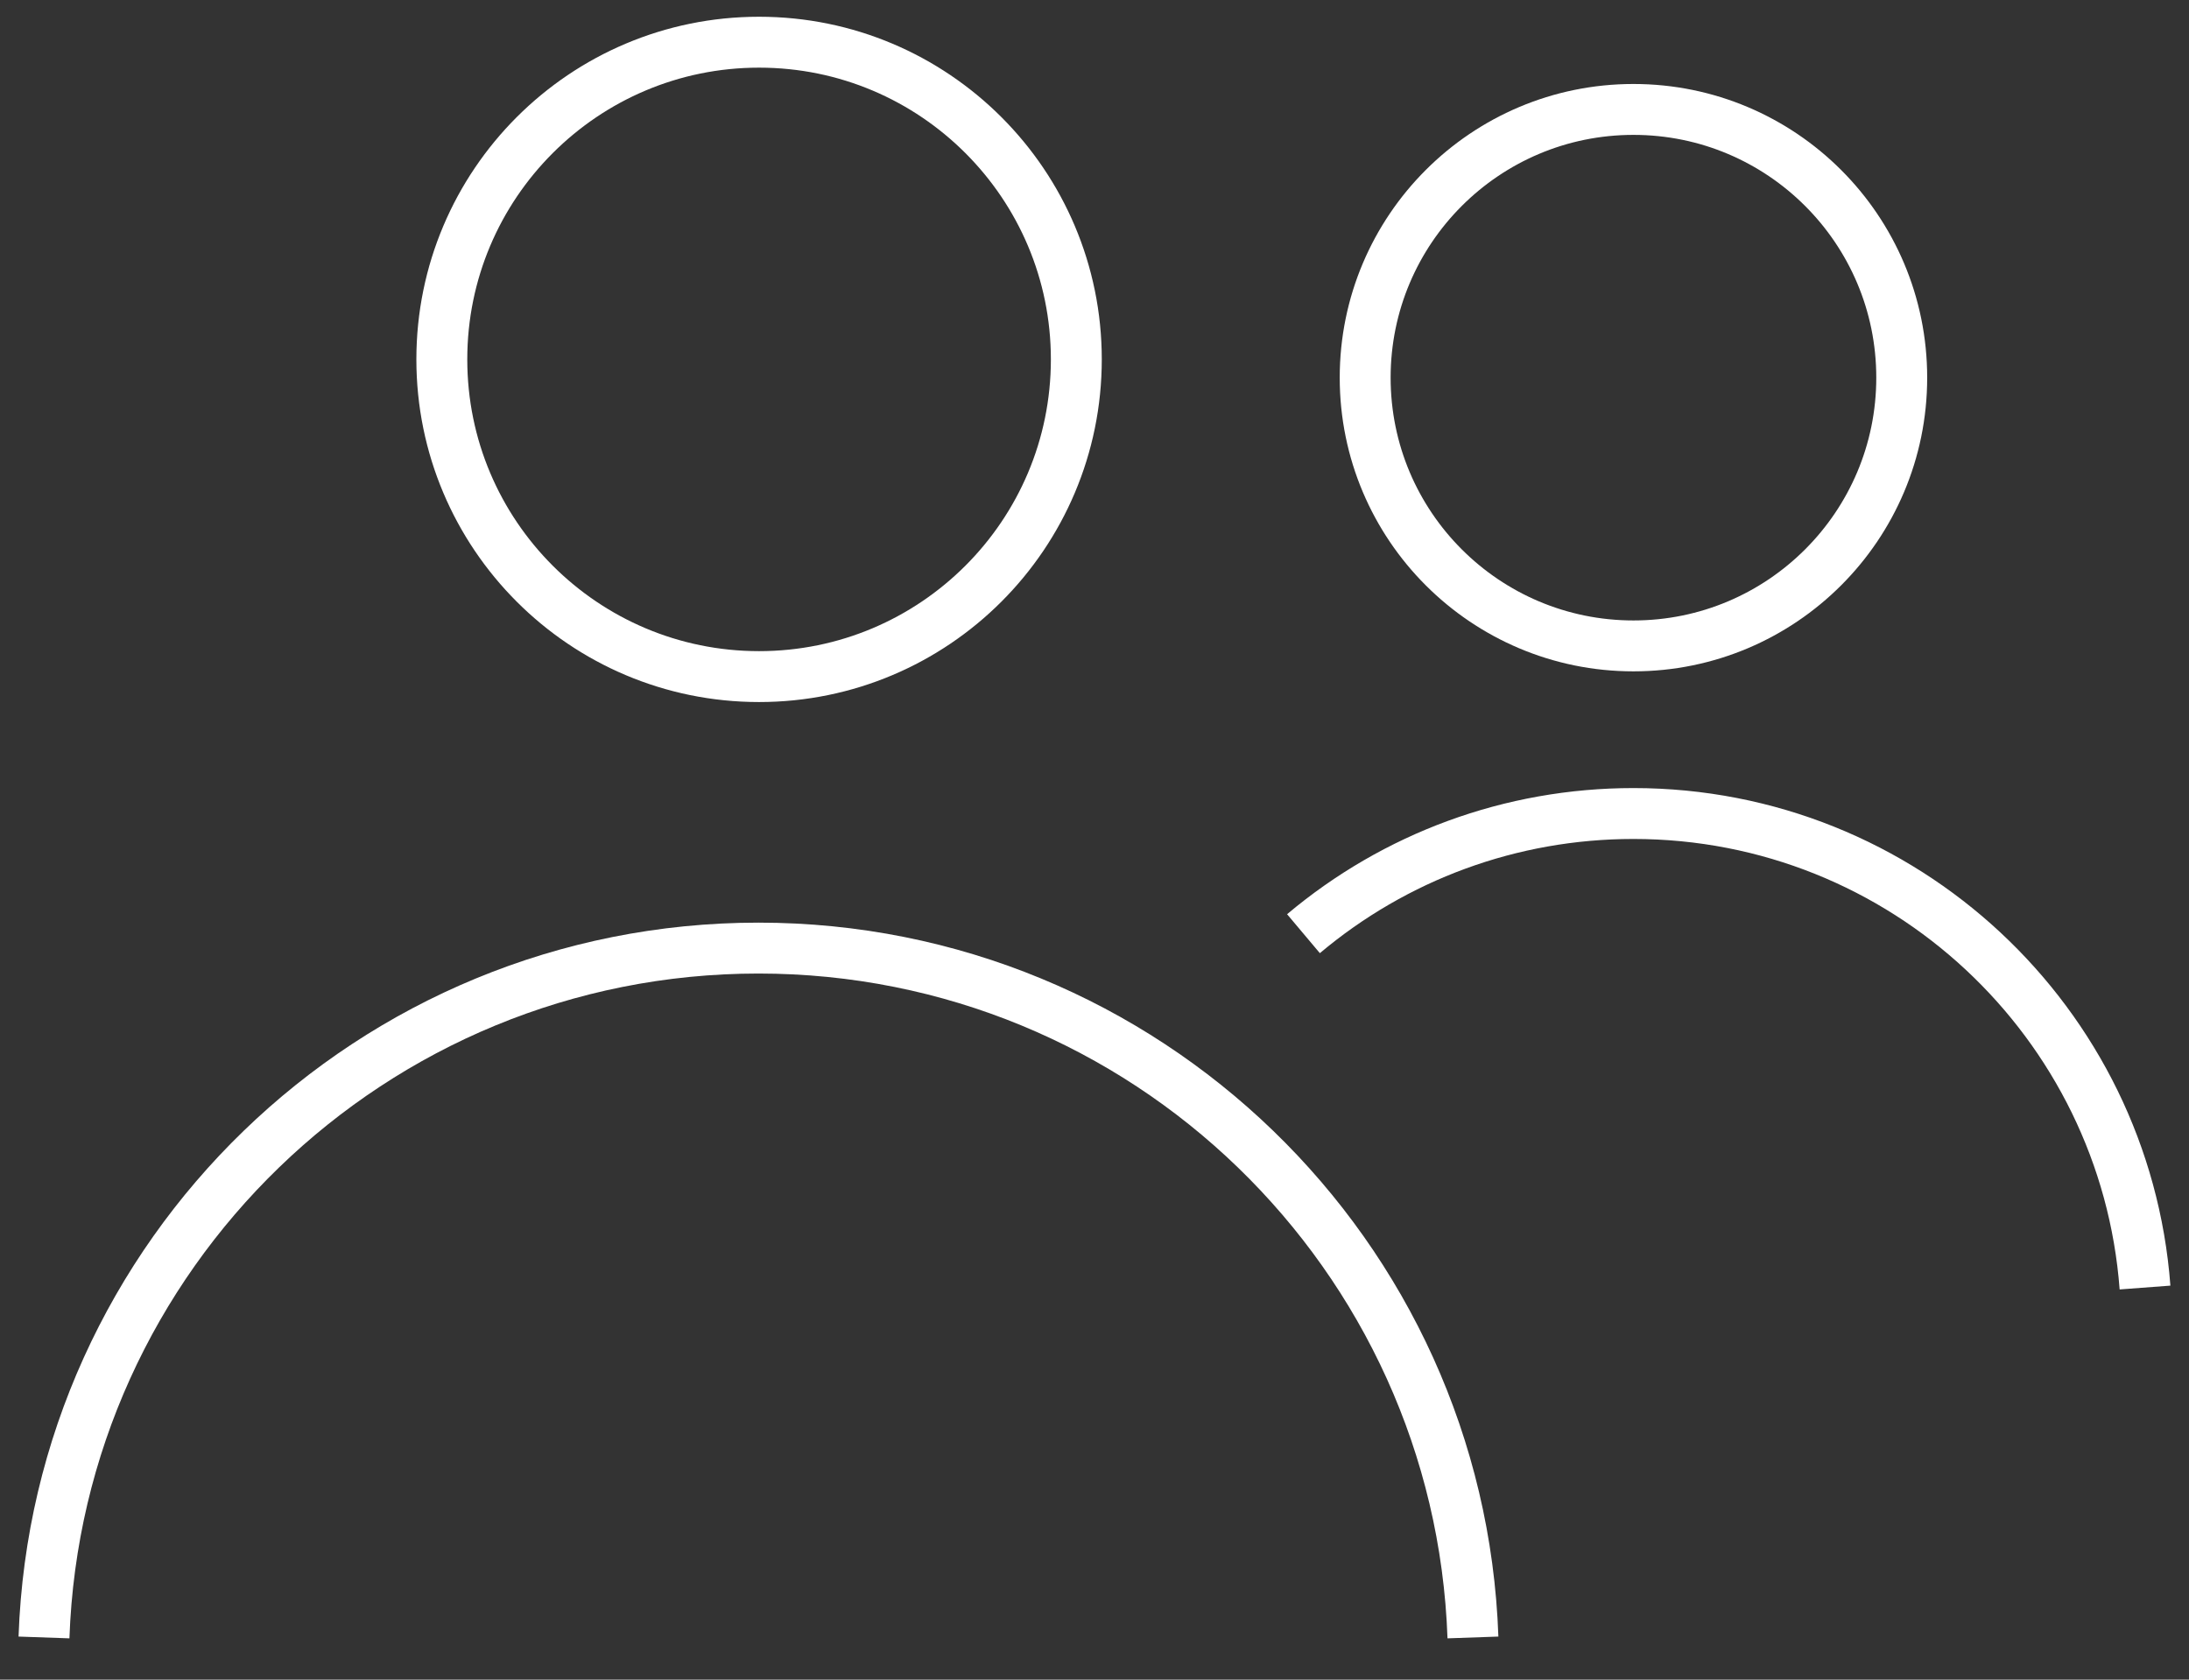 <?xml version="1.0" encoding="utf-8"?>
<!-- Generator: Adobe Illustrator 18.1.1, SVG Export Plug-In . SVG Version: 6.00 Build 0)  -->
<svg version="1.1" id="Layer_1" xmlns="http://www.w3.org/2000/svg" xmlns:xlink="http://www.w3.org/1999/xlink" x="0px" y="0px"
	 width="43px" height="33px" viewBox="-478 284 43 33" enable-background="new -478 284 43 33" xml:space="preserve">
<rect x="-478" y="284" width="43" height="33" fill="#333333" stroke="none"/>
<title>Icon-CustomerInterviews</title>
<desc>Created with Sketch.</desc>
<g id="Group-22">
	<circle id="Oval-4-Copy-3" fill="none" stroke="#FFFFFF" cx="-445.913" cy="291.42" r="5.27"/>
	<path id="Oval-4-Copy-2_1_" fill="none" stroke="#FFFFFF" d="M-435.864,309.296
		c-0.391-5.208-4.741-9.313-10.049-9.313c-2.41,0-4.685,0.849-6.482,2.361"/>
	<path id="Oval-4-Copy_1_" fill="none" stroke="#FFFFFF" d="M-449.066,316.171
		c-0.263-7.525-6.446-13.544-14.035-13.544c-7.589,0-13.772,6.019-14.035,13.544"/>
	<circle id="Oval-4" fill="none" stroke="#FFFFFF" cx="-463.089" cy="291.061" r="6.232"/>
</g>
</svg>
